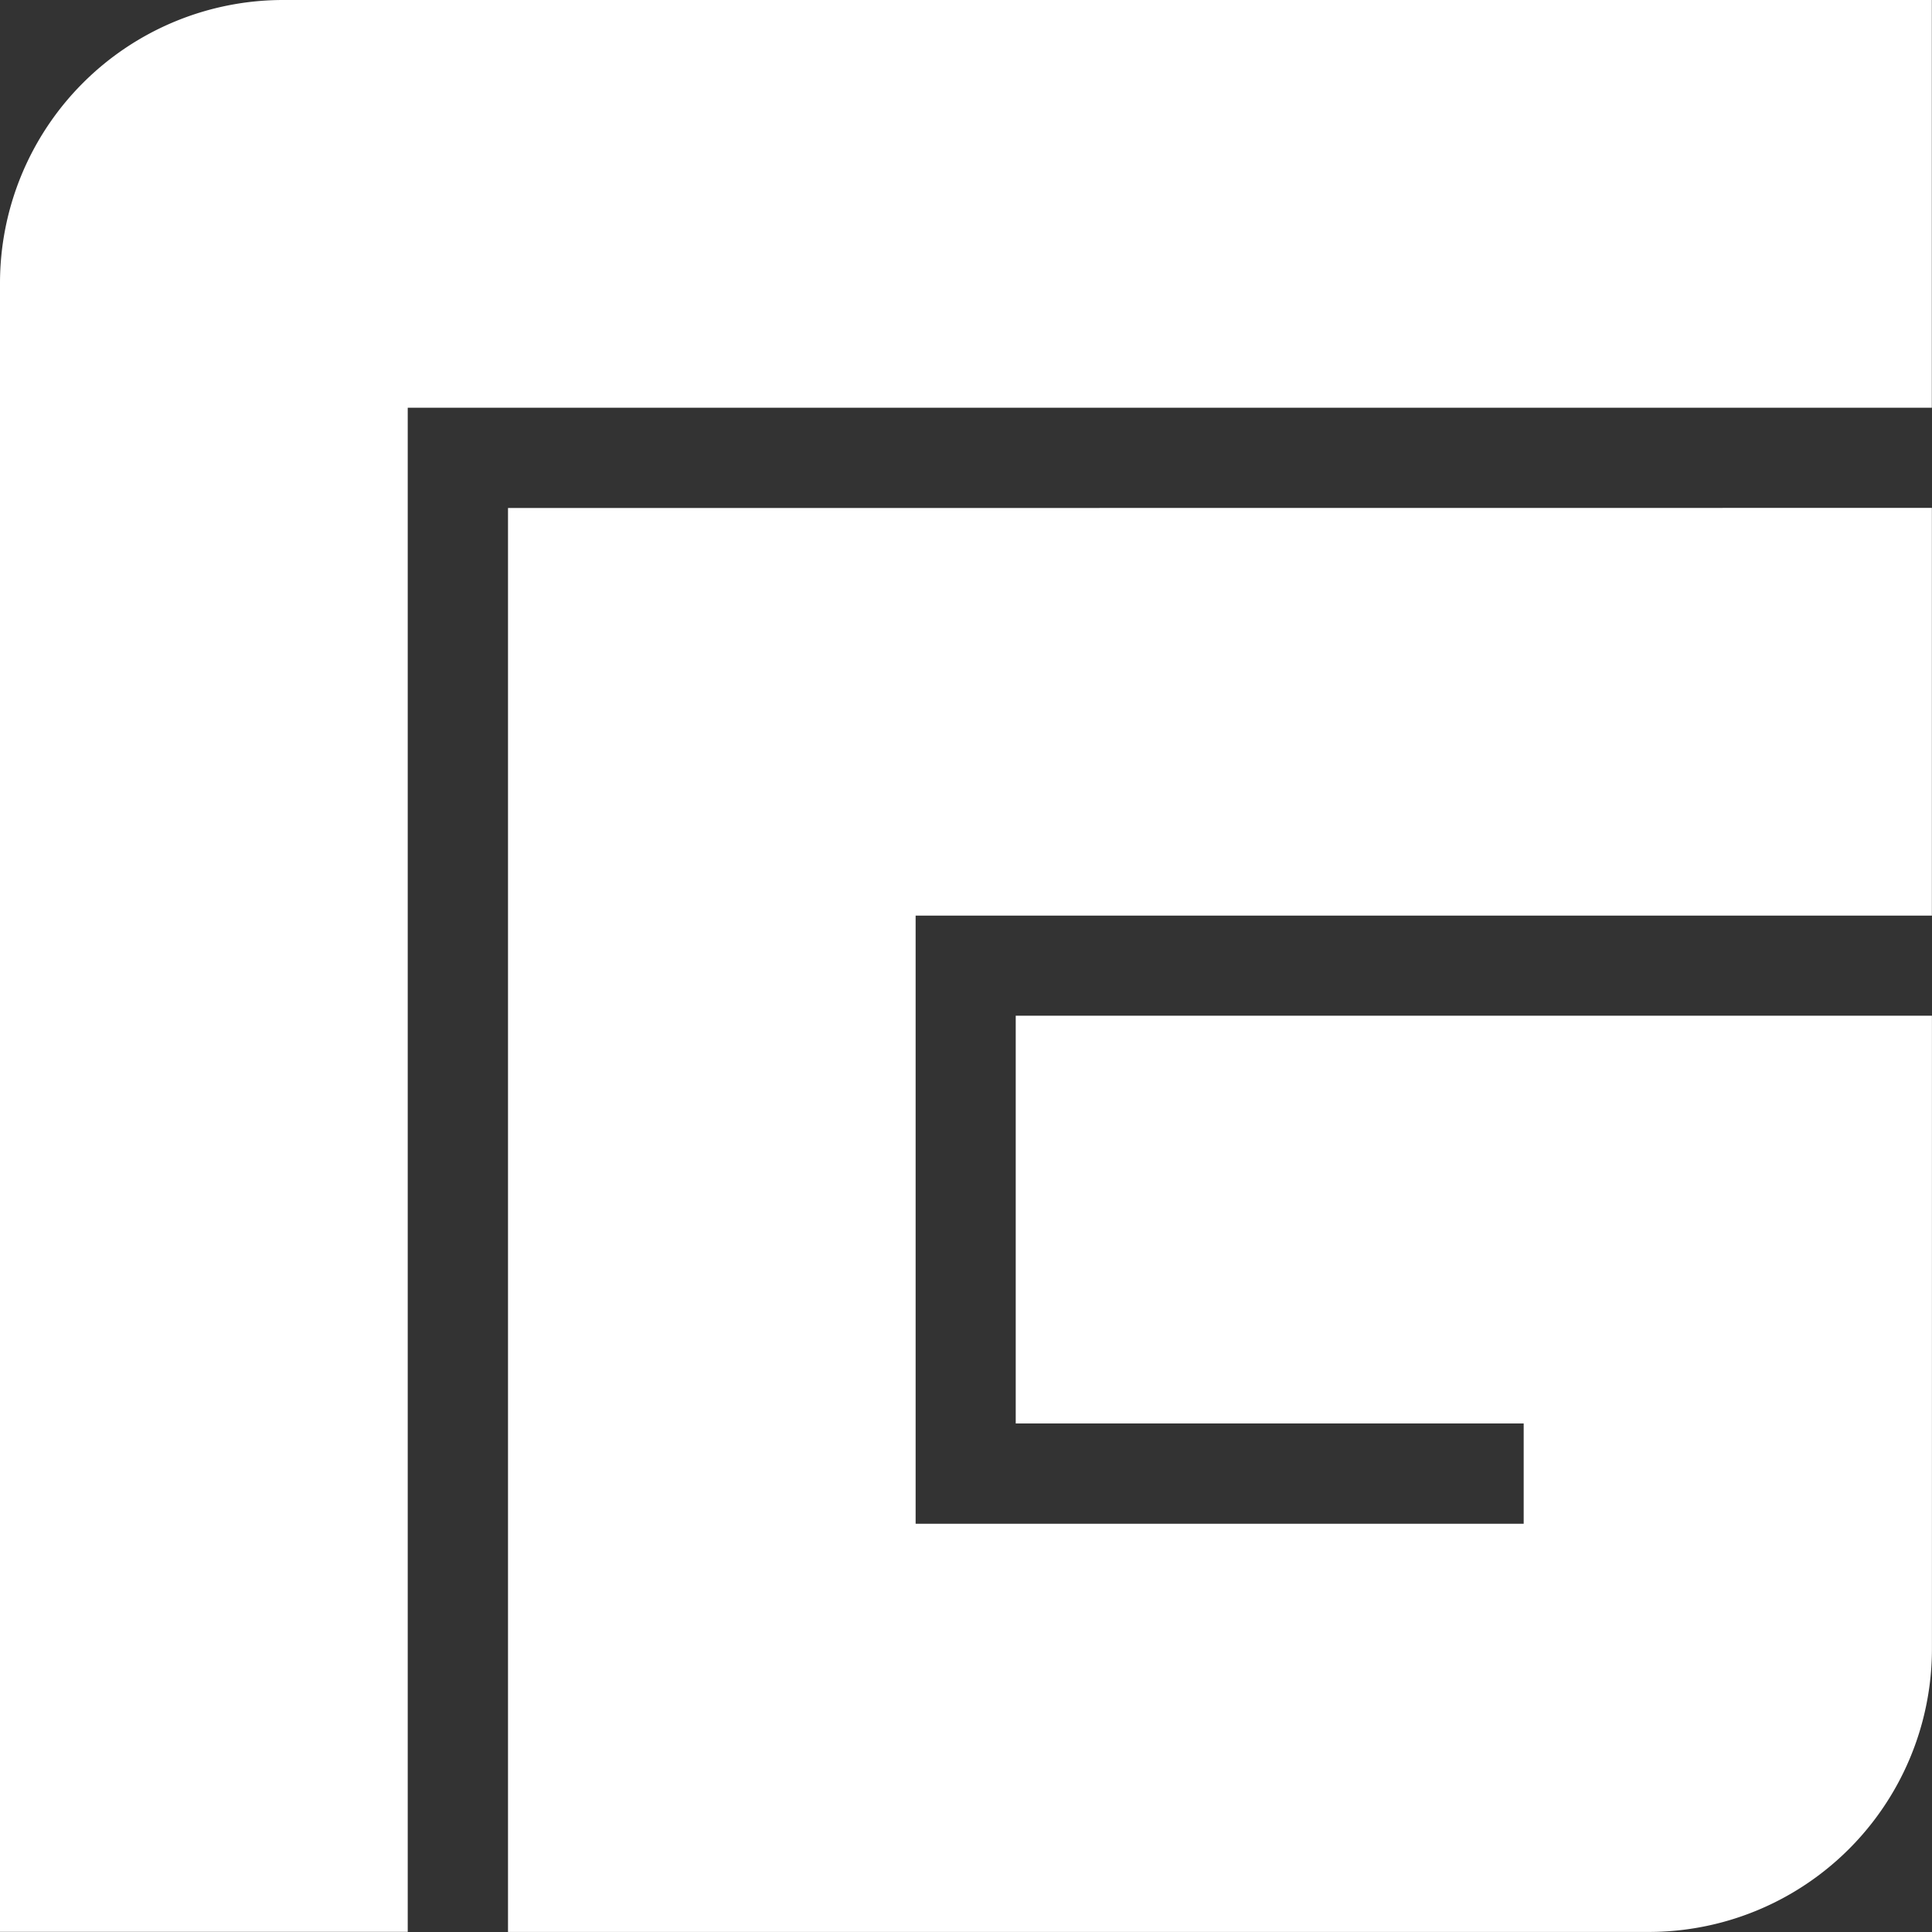 <svg xmlns="http://www.w3.org/2000/svg" width="32.984" height="32.984" viewBox="0 0 32.984 32.984">
  <rect x="0" y="0" width="32.984" height="32.984" fill="#333333" stroke="none"/>
  <g id="Group_5743" data-name="Group 5743" transform="translate(-107 37.904)">
    <path id="Path_5151" data-name="Path 5151" d="M4.835,0A4.835,4.835,0,0,0,0,4.835V32.981H6.961V6.961h26.02V0Z" transform="translate(107 -37.904)" fill="#fff"/>
    <path id="Path_5152" data-name="Path 5152" d="M101.941,101.941v24.31h19.475a4.835,4.835,0,0,0,4.835-4.835V110.609H110.609v6.961h8.672v1.712H108.9V108.9h17.35v-6.961Z" transform="translate(13.732 -131.172)" fill="#fff"/>
  </g>
</svg>
